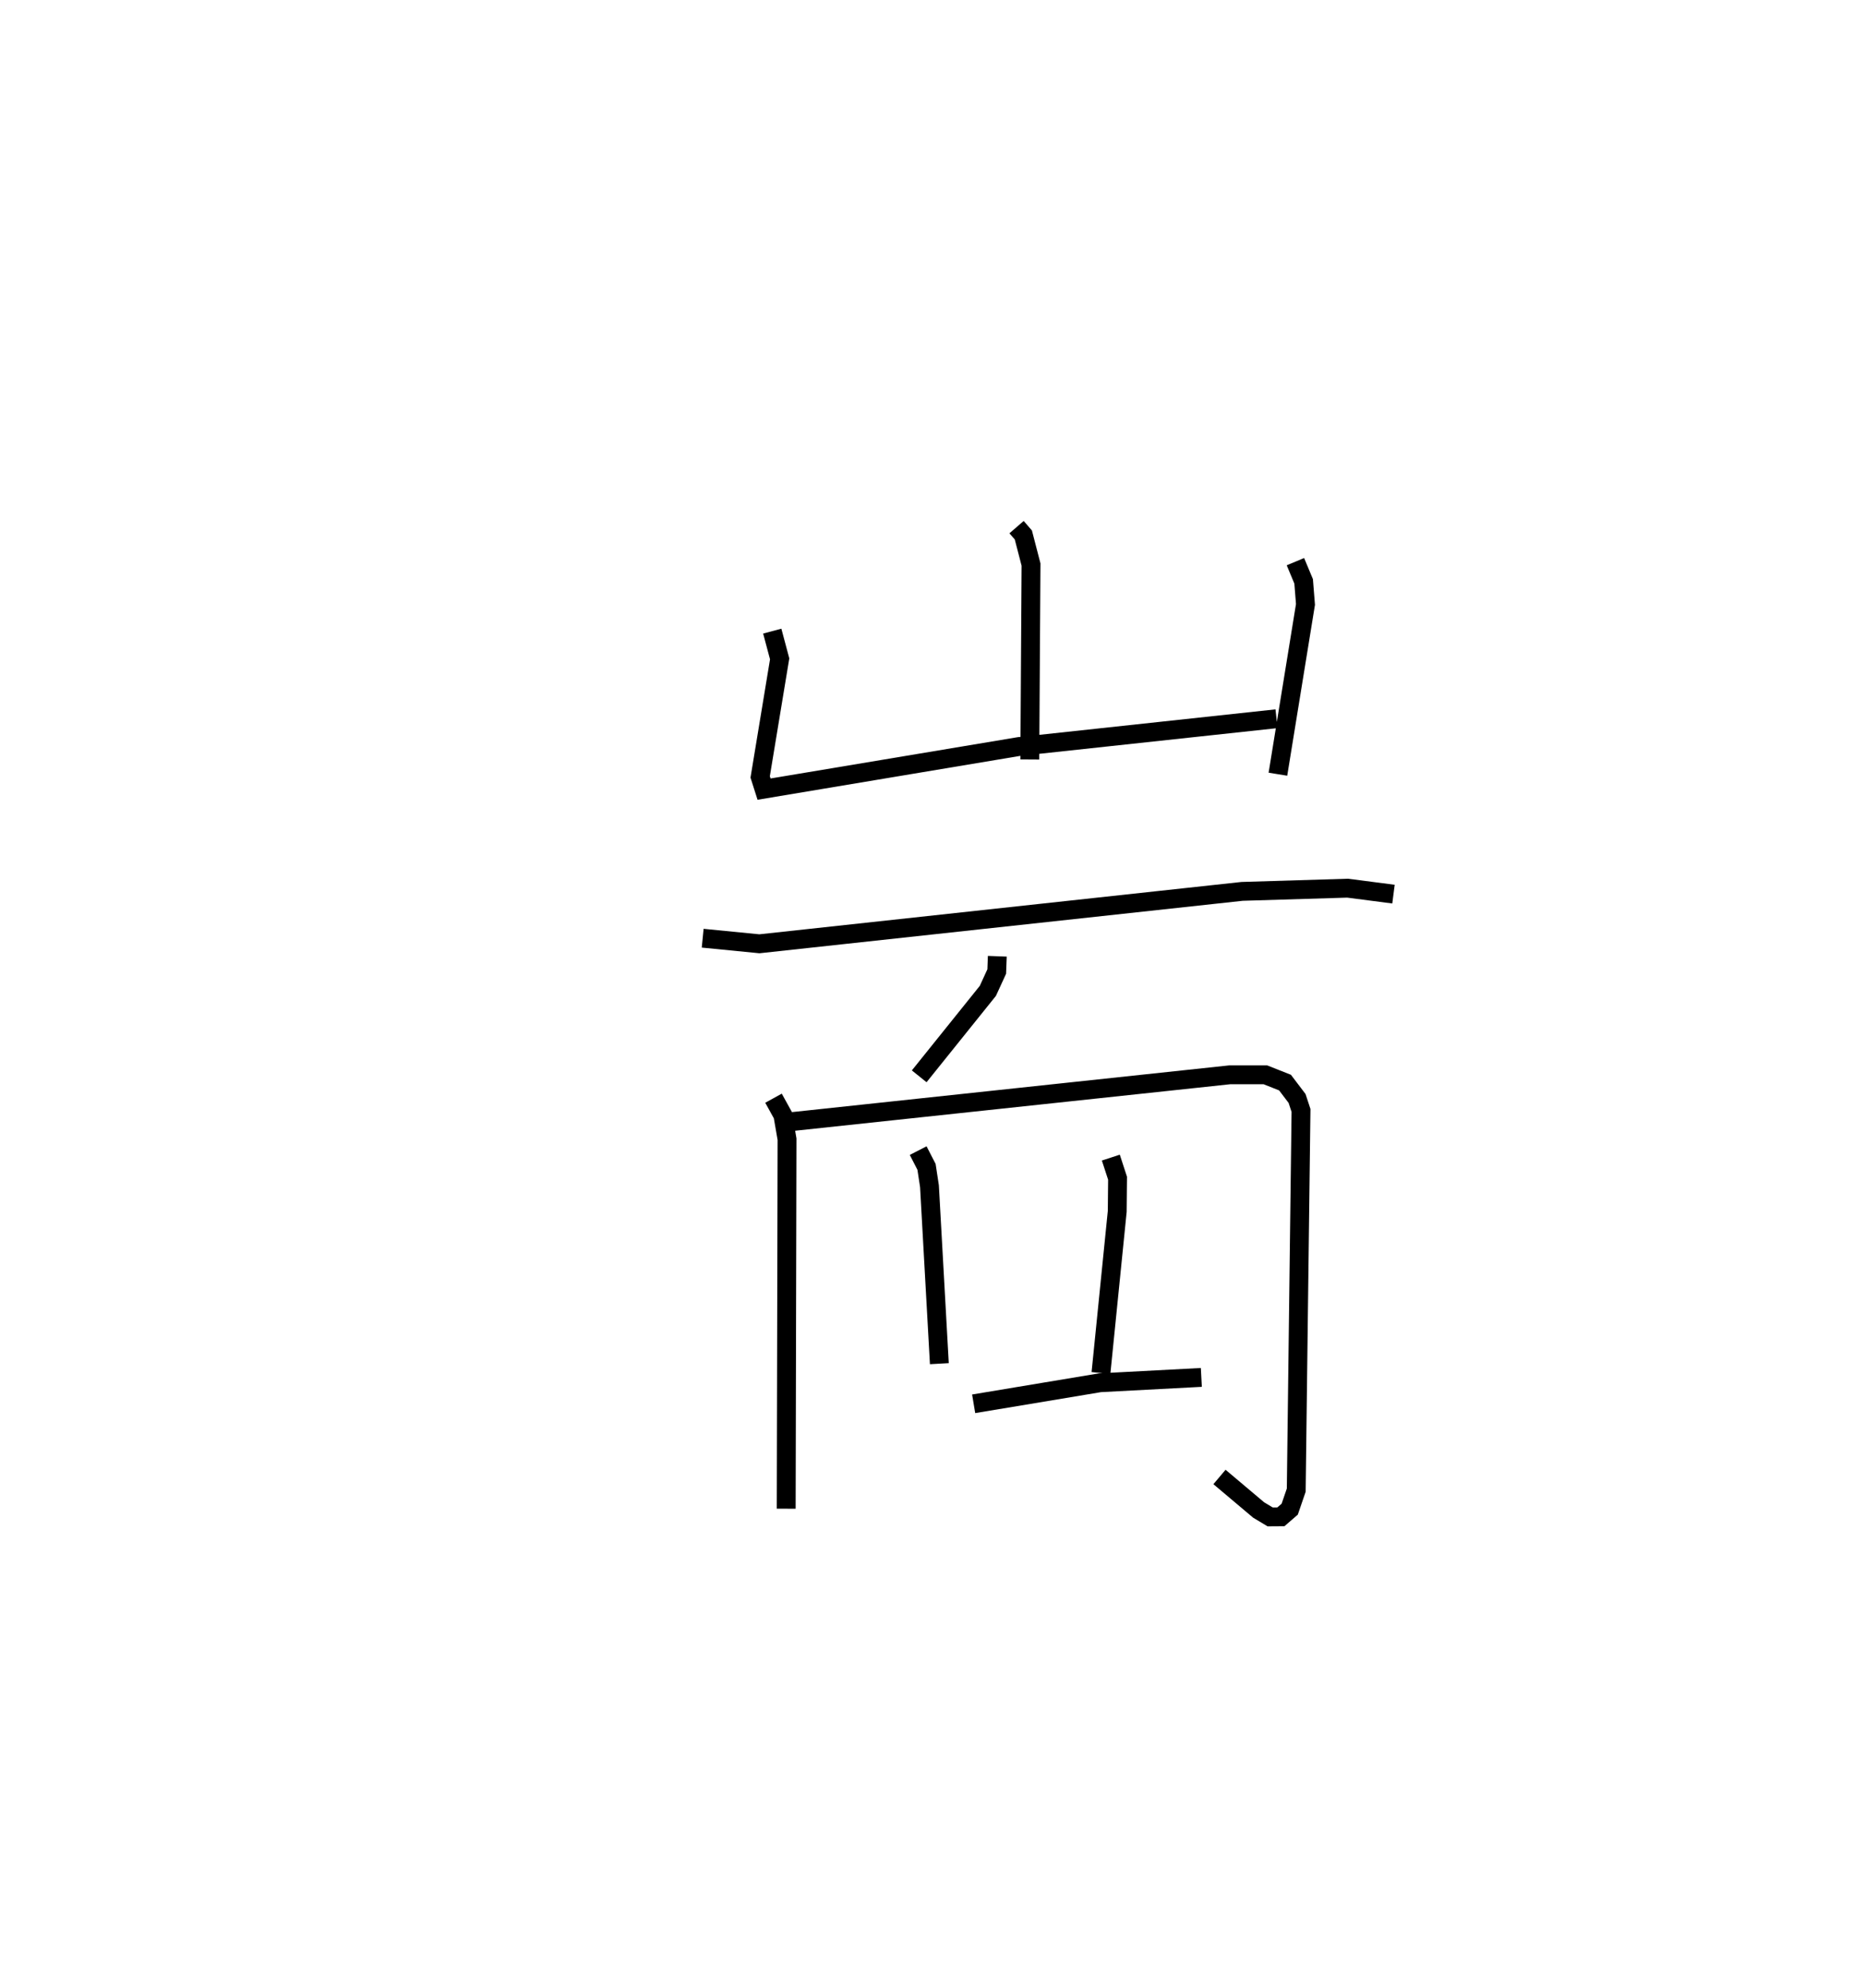 <?xml version="1.0" encoding="utf-8" ?>
<svg baseProfile="full" height="105.431" version="1.1" width="98.886" xmlns="http://www.w3.org/2000/svg" xmlns:ev="http://www.w3.org/2001/xml-events" xmlns:xlink="http://www.w3.org/1999/xlink"><defs /><rect fill="white" height="105.431" width="98.886" x="0" y="0" /><path d="M25,25 m0.0,0.0 m28.9,2.951 l0.36,0.416 0.407,1.569 l-0.065,10.335 m-13.655,-6.805 l0.392,1.469 -1.033,6.261 l0.206,0.647 13.525,-2.26 l13.646,-1.472 m1.003,-8.329 l0.436,1.045 0.097,1.223 l-1.461,9.002 m-30.5,8.696 l3.007,0.296 25.594,-2.779 l5.595,-0.17 2.432,0.316 m-21.007,3.294 l-0.03,0.81 -0.471,1.026 l-3.64,4.531 m-7.725,1.16 l0.497,0.901 0.22,1.272 l-0.044,19.594 m0.309,-20.527 l23.215,-2.481 1.883,0.001 l1.041,0.412 0.639,0.842 l0.209,0.635 -0.253,20.133 l-0.346,1.01 -0.469,0.405 l-0.568,0.004 -0.61,-0.366 l-2.077,-1.751 m-15.976,-17.305 l0.443,0.862 0.156,1.026 l0.524,9.409 m9.092,-10.926 l0.357,1.093 -0.017,1.756 l-0.863,8.572 m-6.75,1.633 l6.697,-1.116 5.375,-0.283 " fill="none" stroke="black" stroke-width="1" /></svg>